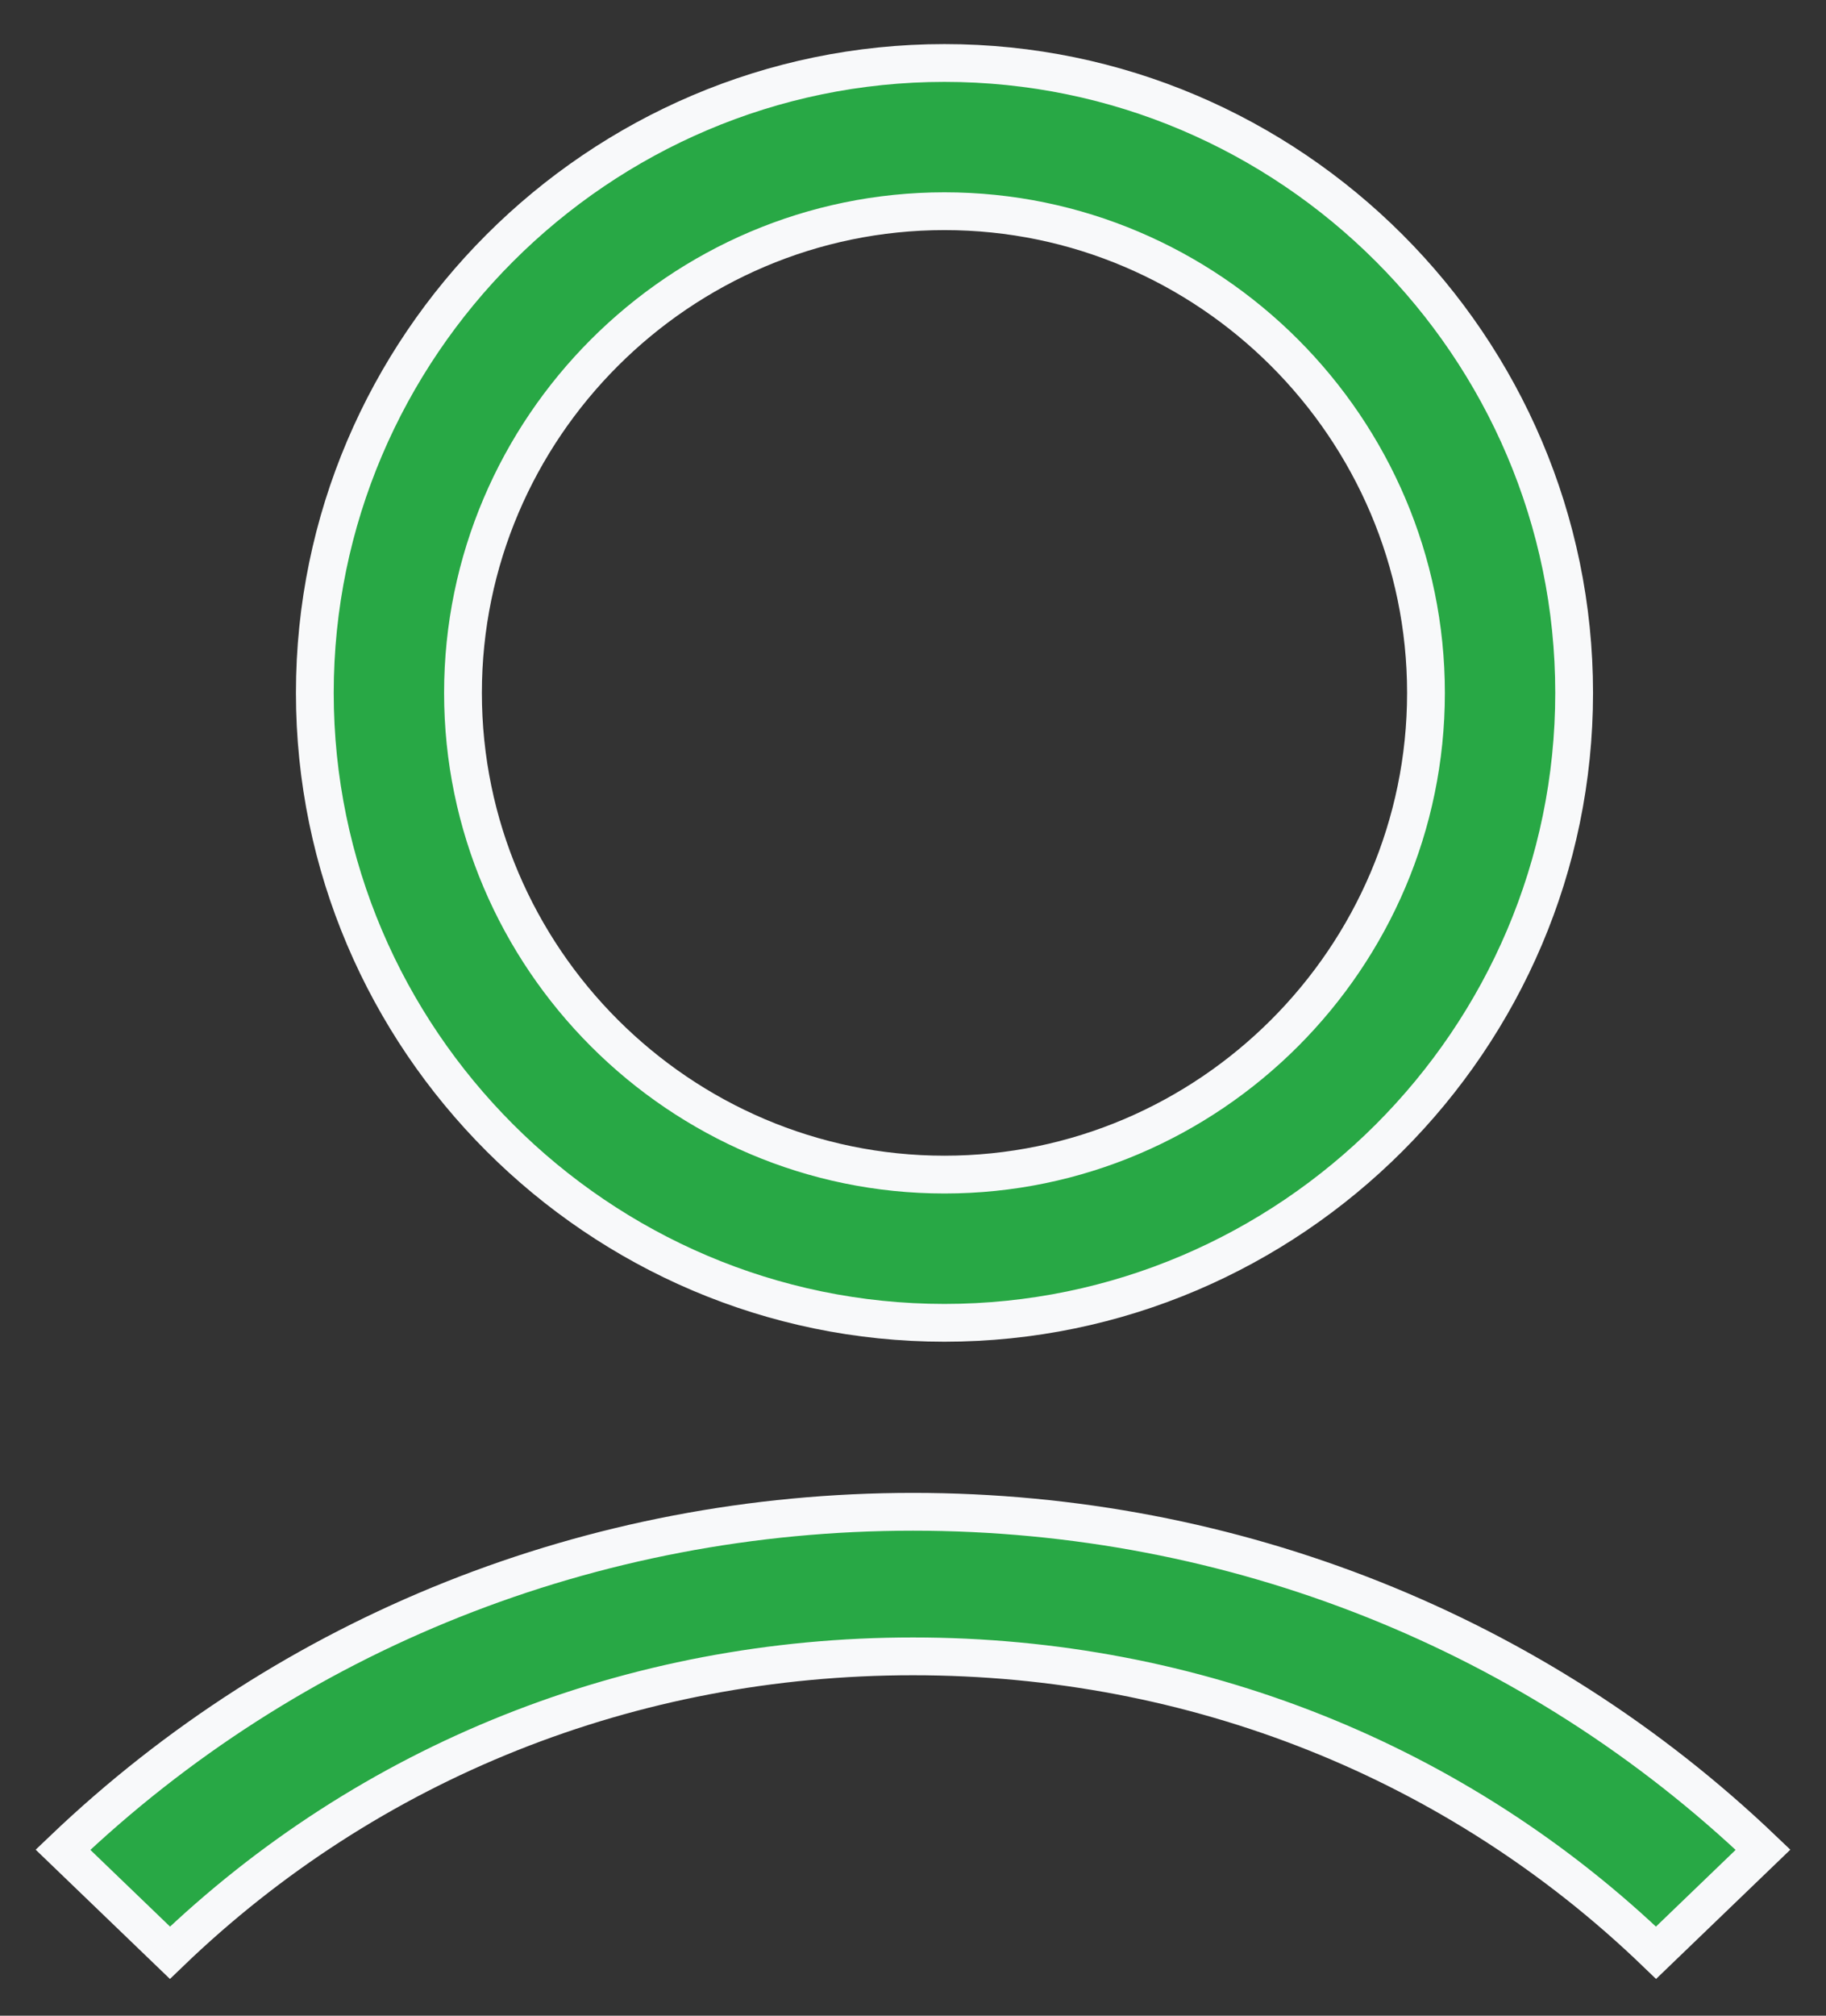 <svg width="29" height="32" viewBox="0 0 29 32" fill="none" xmlns="http://www.w3.org/2000/svg">
<rect x="0" y="0" width="29" height="32" fill="#333333" stroke="none"/>
<g id="Icon">
<g id="Shape">
<path fill-rule="evenodd" clip-rule="evenodd" d="M15 21C9.5 21 5 16.5 5 11C5 5.5 9.5 1 15 1C20.5 1 25 5.5 25 11C25 16.5 20.5 21 15 21ZM15 18.647C19.206 18.647 22.647 15.206 22.647 11C22.647 6.794 19.206 3.353 15 3.353C10.794 3.353 7.353 6.794 7.353 11C7.353 15.206 10.794 18.647 15 18.647Z" fill="#28A845"/>
<path d="M4.7 11C4.7 16.666 9.334 21.3 15 21.3V20.7C9.666 20.7 5.3 16.334 5.3 11H4.7ZM15 0.7C9.334 0.7 4.7 5.334 4.7 11H5.3C5.3 5.666 9.666 1.3 15 1.3V0.7ZM25.3 11C25.3 5.334 20.666 0.7 15 0.7V1.3C20.334 1.3 24.7 5.666 24.7 11H25.3ZM15 21.3C20.666 21.3 25.3 16.666 25.3 11H24.7C24.7 16.334 20.334 20.7 15 20.7V21.3ZM22.347 11C22.347 15.04 19.04 18.347 15 18.347V18.947C19.372 18.947 22.947 15.372 22.947 11H22.347ZM15 3.653C19.04 3.653 22.347 6.96 22.347 11H22.947C22.947 6.628 19.372 3.053 15 3.053V3.653ZM7.653 11C7.653 6.96 10.96 3.653 15 3.653V3.053C10.628 3.053 7.053 6.628 7.053 11H7.653ZM15 18.347C10.96 18.347 7.653 15.04 7.653 11H7.053C7.053 15.372 10.628 18.947 15 18.947V18.347Z" fill="#F8F9FA"/>
</g>
<path id="Path" fill-rule="evenodd" clip-rule="evenodd" d="M2.699 31C5.858 27.959 10.03 26.295 14.5 26.295C18.97 26.295 23.142 27.959 26.301 31L28 29.365C24.394 25.922 19.596 24 14.5 24C9.404 24 4.606 25.922 1 29.365L2.699 31Z" fill="#28A845" stroke="#F8F9FA" stroke-width="0.6"/>
</g>
</svg>
